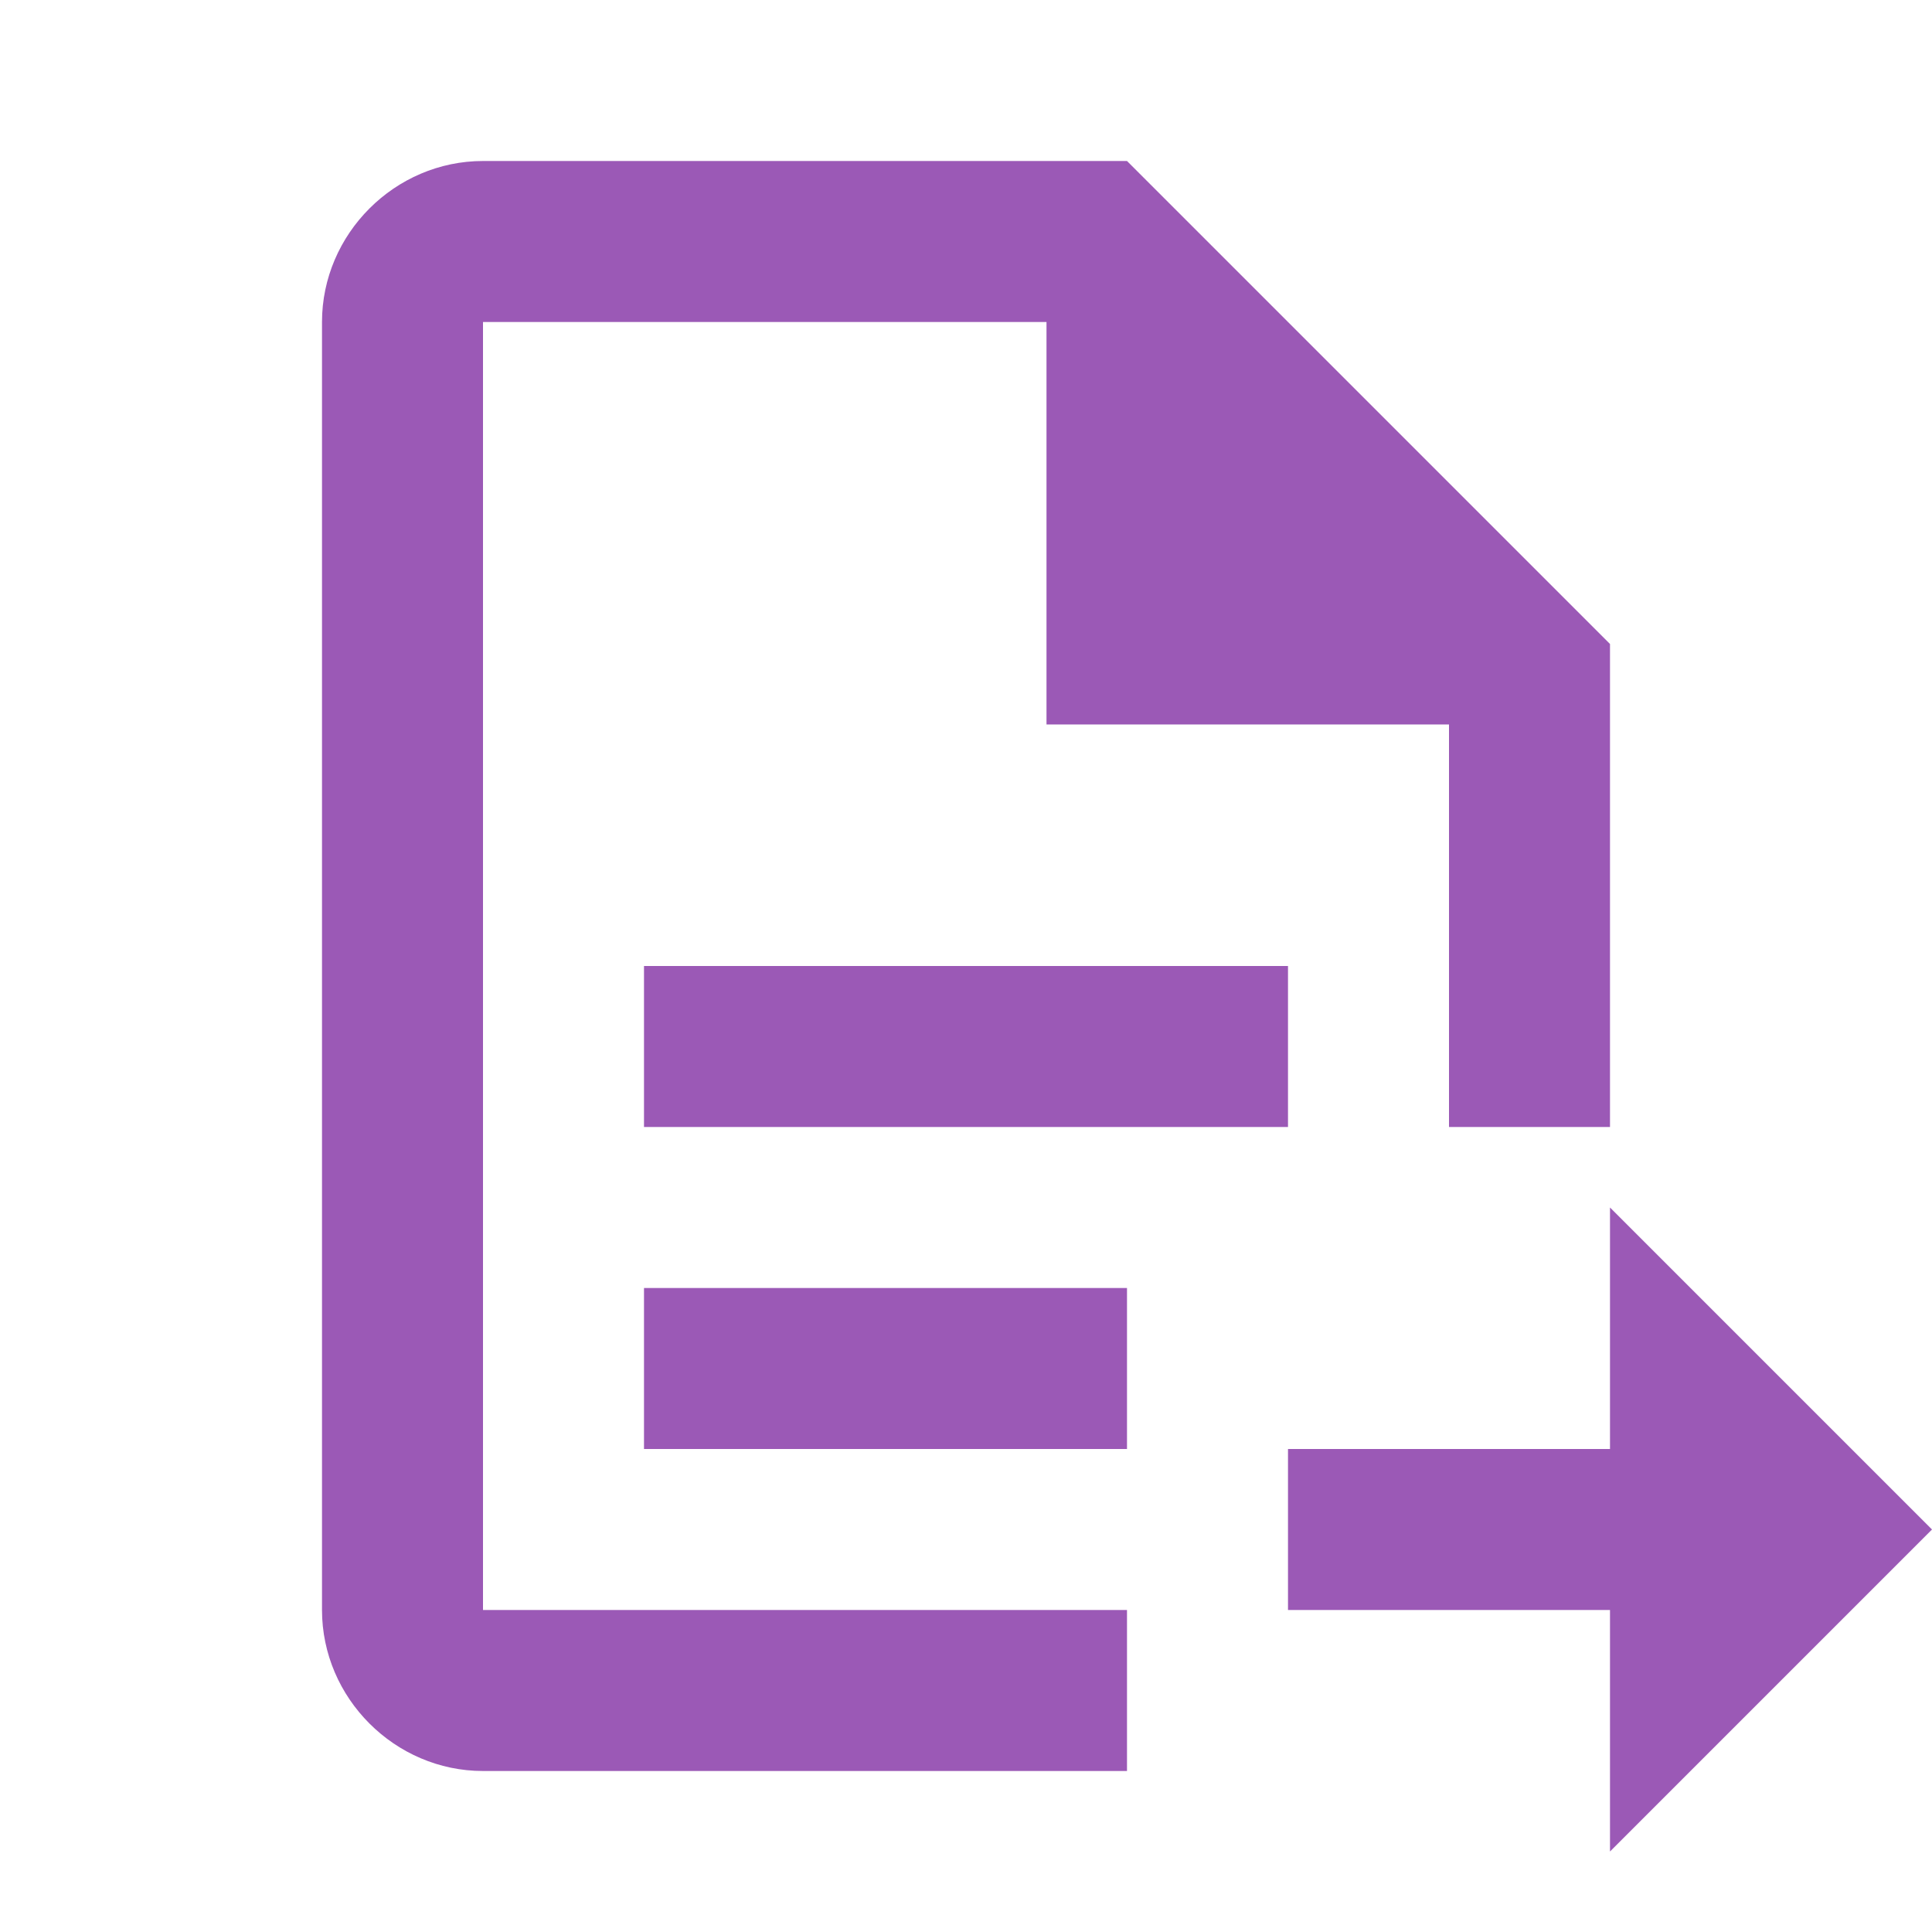 <?xml version="1.0"?>
<svg xmlns="http://www.w3.org/2000/svg" xmlns:xlink="http://www.w3.org/1999/xlink" version="1.1" viewBox="0 0 192 192" width="24px" height="24px"><g fill="none" fill-rule="nonzero" stroke="none" stroke-width="1" stroke-linecap="butt" stroke-linejoin="miter" stroke-miterlimit="10" stroke-dasharray="" stroke-dashoffset="0" font-family="none" font-weight="none" font-size="none" text-anchor="none" style="mix-blend-mode: normal"><path d="M0,192v-192h192v192z" fill="none"/><g fill="#9b59b6"><path d="M48,16c-8.754,0 -16,7.246 -16,16v128c0,8.754 7.246,16 16,16h64v-16h-64v-128h56v40h40v40h16v-48l-48,-48zM64,96v16h64v-16zM160,120v24h-32v16h32v24l32,-32zM64,128v16h48v-16z"/></g></g></svg>
